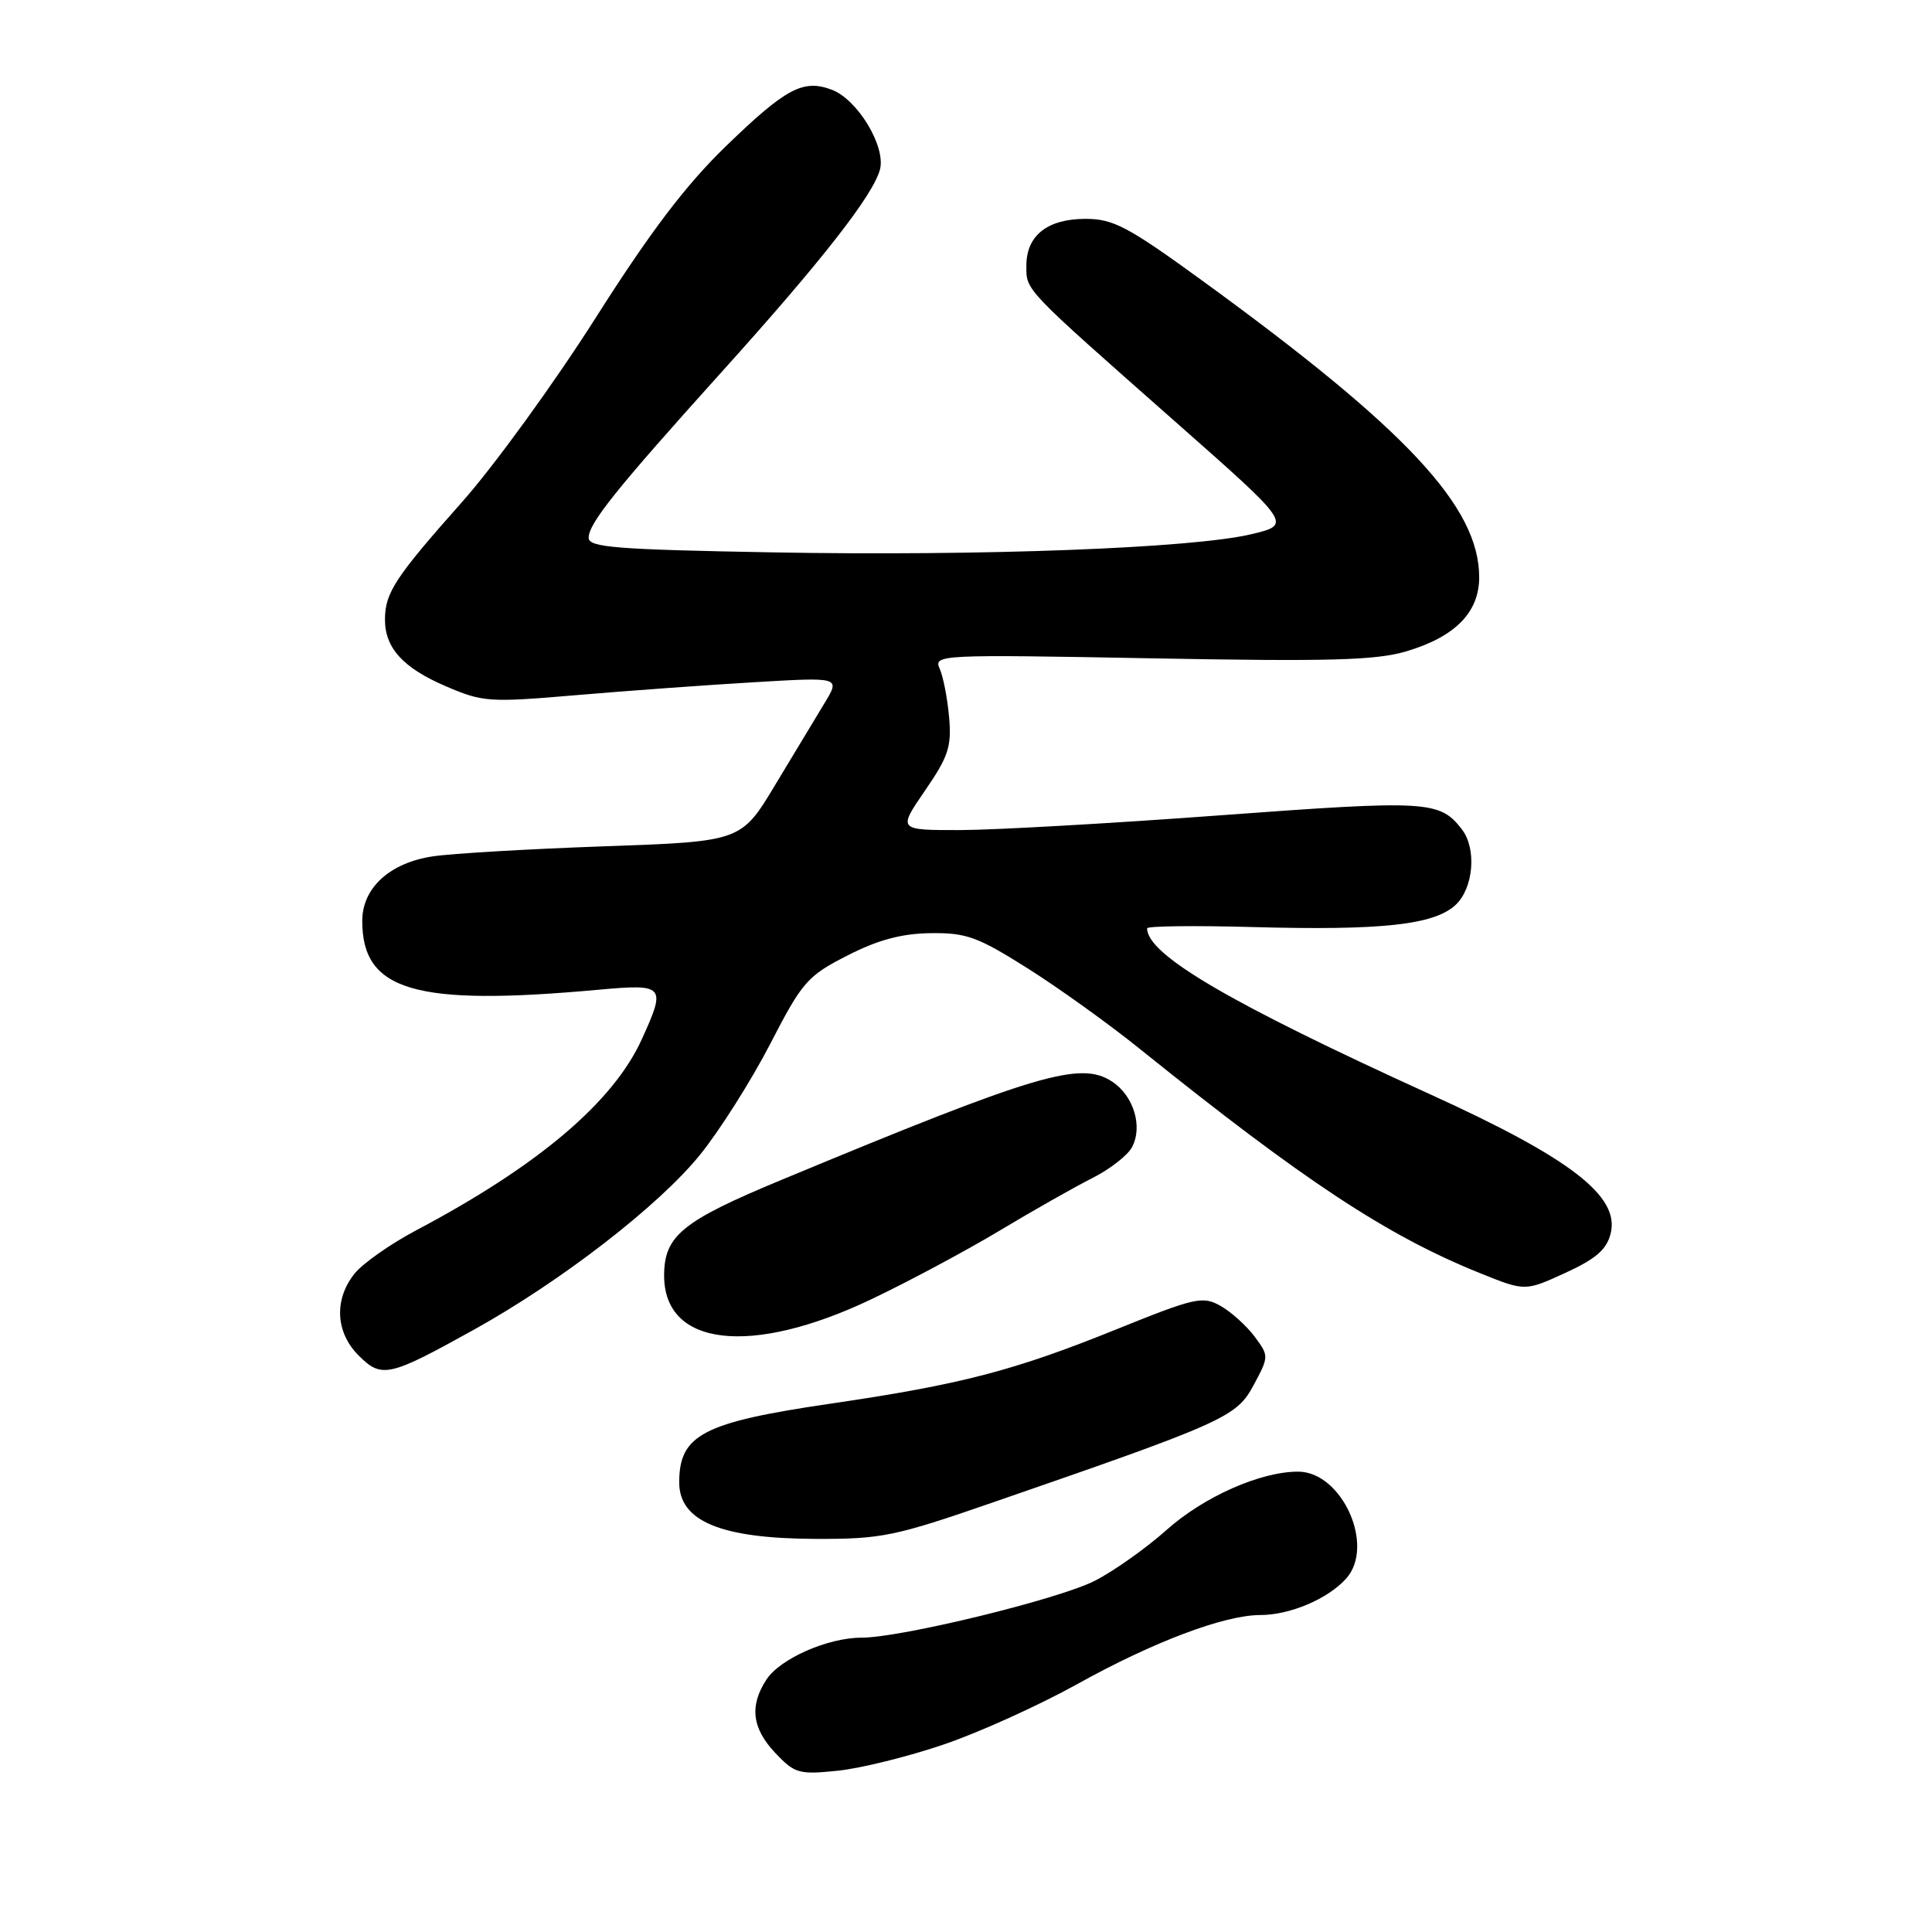 <?xml version="1.0" encoding="UTF-8" standalone="no"?>
<!DOCTYPE svg PUBLIC "-//W3C//DTD SVG 1.1//EN" "http://www.w3.org/Graphics/SVG/1.1/DTD/svg11.dtd" >
<svg xmlns="http://www.w3.org/2000/svg" xmlns:xlink="http://www.w3.org/1999/xlink" version="1.1" viewBox="0 0 256 256">
 <g >
 <path fill="currentColor"
d=" M 125.00 231.17 C 129.68 229.59 137.64 225.98 142.71 223.17 C 152.79 217.56 162.23 214.00 167.00 214.00 C 170.94 214.00 175.98 211.85 178.38 209.16 C 182.25 204.83 177.82 195.00 172.00 195.00 C 167.00 195.00 159.49 198.33 154.55 202.75 C 151.82 205.18 147.54 208.21 145.03 209.48 C 140.20 211.93 119.38 217.00 114.15 217.00 C 109.68 217.00 103.37 219.78 101.56 222.55 C 99.28 226.03 99.64 229.01 102.75 232.30 C 105.31 235.00 105.88 235.16 111.00 234.63 C 114.03 234.32 120.33 232.76 125.00 231.17 Z  M 131.50 199.10 C 162.30 188.46 163.85 187.76 166.11 183.54 C 168.15 179.74 168.15 179.67 166.24 177.10 C 165.17 175.67 163.15 173.85 161.75 173.05 C 159.37 171.70 158.40 171.91 147.84 176.18 C 134.34 181.63 127.33 183.46 110.06 185.99 C 93.14 188.47 90.00 190.11 90.00 196.43 C 90.00 201.57 95.51 203.86 108.00 203.91 C 116.81 203.94 118.52 203.59 131.50 199.10 Z  M 62.71 176.24 C 74.38 169.77 87.35 159.73 92.81 152.95 C 95.39 149.75 99.55 143.17 102.06 138.32 C 106.31 130.08 106.98 129.32 112.27 126.62 C 116.30 124.55 119.45 123.70 123.28 123.65 C 128.01 123.58 129.52 124.12 136.07 128.25 C 140.16 130.82 146.88 135.64 151.00 138.96 C 172.77 156.47 183.75 163.71 196.06 168.68 C 202.08 171.11 202.08 171.11 207.40 168.67 C 211.46 166.81 212.89 165.58 213.42 163.44 C 214.66 158.51 208.11 153.46 189.50 145.00 C 162.94 132.91 152.00 126.50 152.00 123.01 C 152.00 122.70 158.31 122.63 166.01 122.84 C 183.10 123.31 190.03 122.55 192.87 119.91 C 195.25 117.69 195.69 112.48 193.72 109.91 C 190.78 106.09 189.22 106.00 161.88 108.02 C 147.37 109.10 131.78 109.98 127.23 109.99 C 118.97 110.00 118.97 110.00 122.56 104.77 C 125.67 100.25 126.11 98.92 125.76 95.02 C 125.54 92.53 124.98 89.65 124.51 88.60 C 123.69 86.75 124.45 86.71 152.55 87.23 C 176.10 87.67 182.33 87.50 186.33 86.31 C 192.81 84.39 196.00 81.14 196.00 76.50 C 196.00 67.16 186.41 56.89 159.27 37.16 C 149.46 30.03 147.52 29.00 143.85 29.00 C 138.79 29.00 136.00 31.20 136.00 35.20 C 136.00 38.54 135.50 38.02 155.87 56.00 C 171.17 69.50 171.17 69.50 165.83 70.78 C 158.08 72.64 130.10 73.70 102.25 73.19 C 81.69 72.82 78.00 72.53 78.00 71.27 C 78.00 69.34 81.63 64.82 95.65 49.26 C 108.94 34.52 115.77 25.77 116.61 22.42 C 117.37 19.38 113.63 13.19 110.24 11.90 C 106.43 10.45 104.14 11.67 96.18 19.38 C 90.84 24.55 86.16 30.73 78.92 42.13 C 73.45 50.74 65.50 61.70 61.24 66.50 C 52.38 76.48 51.04 78.52 51.01 82.03 C 50.99 85.85 53.37 88.48 59.07 90.93 C 63.97 93.04 64.81 93.10 76.36 92.11 C 83.04 91.54 93.64 90.77 99.92 90.40 C 111.34 89.72 111.34 89.72 109.29 93.11 C 108.16 94.97 105.21 99.88 102.72 104.00 C 98.21 111.50 98.21 111.50 80.09 112.14 C 70.12 112.49 59.89 113.09 57.36 113.47 C 51.65 114.32 48.00 117.66 48.00 122.02 C 48.00 131.32 54.98 133.36 79.25 131.15 C 88.09 130.35 88.29 130.57 85.05 137.69 C 81.26 146.04 71.34 154.45 55.19 163.00 C 51.71 164.84 48.00 167.45 46.94 168.81 C 44.24 172.24 44.47 176.56 47.52 179.61 C 50.57 182.66 51.52 182.45 62.71 176.24 Z  M 115.41 172.18 C 120.31 169.85 127.96 165.76 132.41 163.09 C 136.86 160.42 142.40 157.28 144.72 156.11 C 147.04 154.95 149.41 153.10 149.99 152.02 C 151.46 149.28 150.22 145.19 147.35 143.31 C 143.16 140.56 137.40 142.27 103.50 156.36 C 90.37 161.81 88.00 163.75 88.00 169.03 C 88.00 178.42 99.52 179.74 115.41 172.18 Z "/>
</g>
</svg>